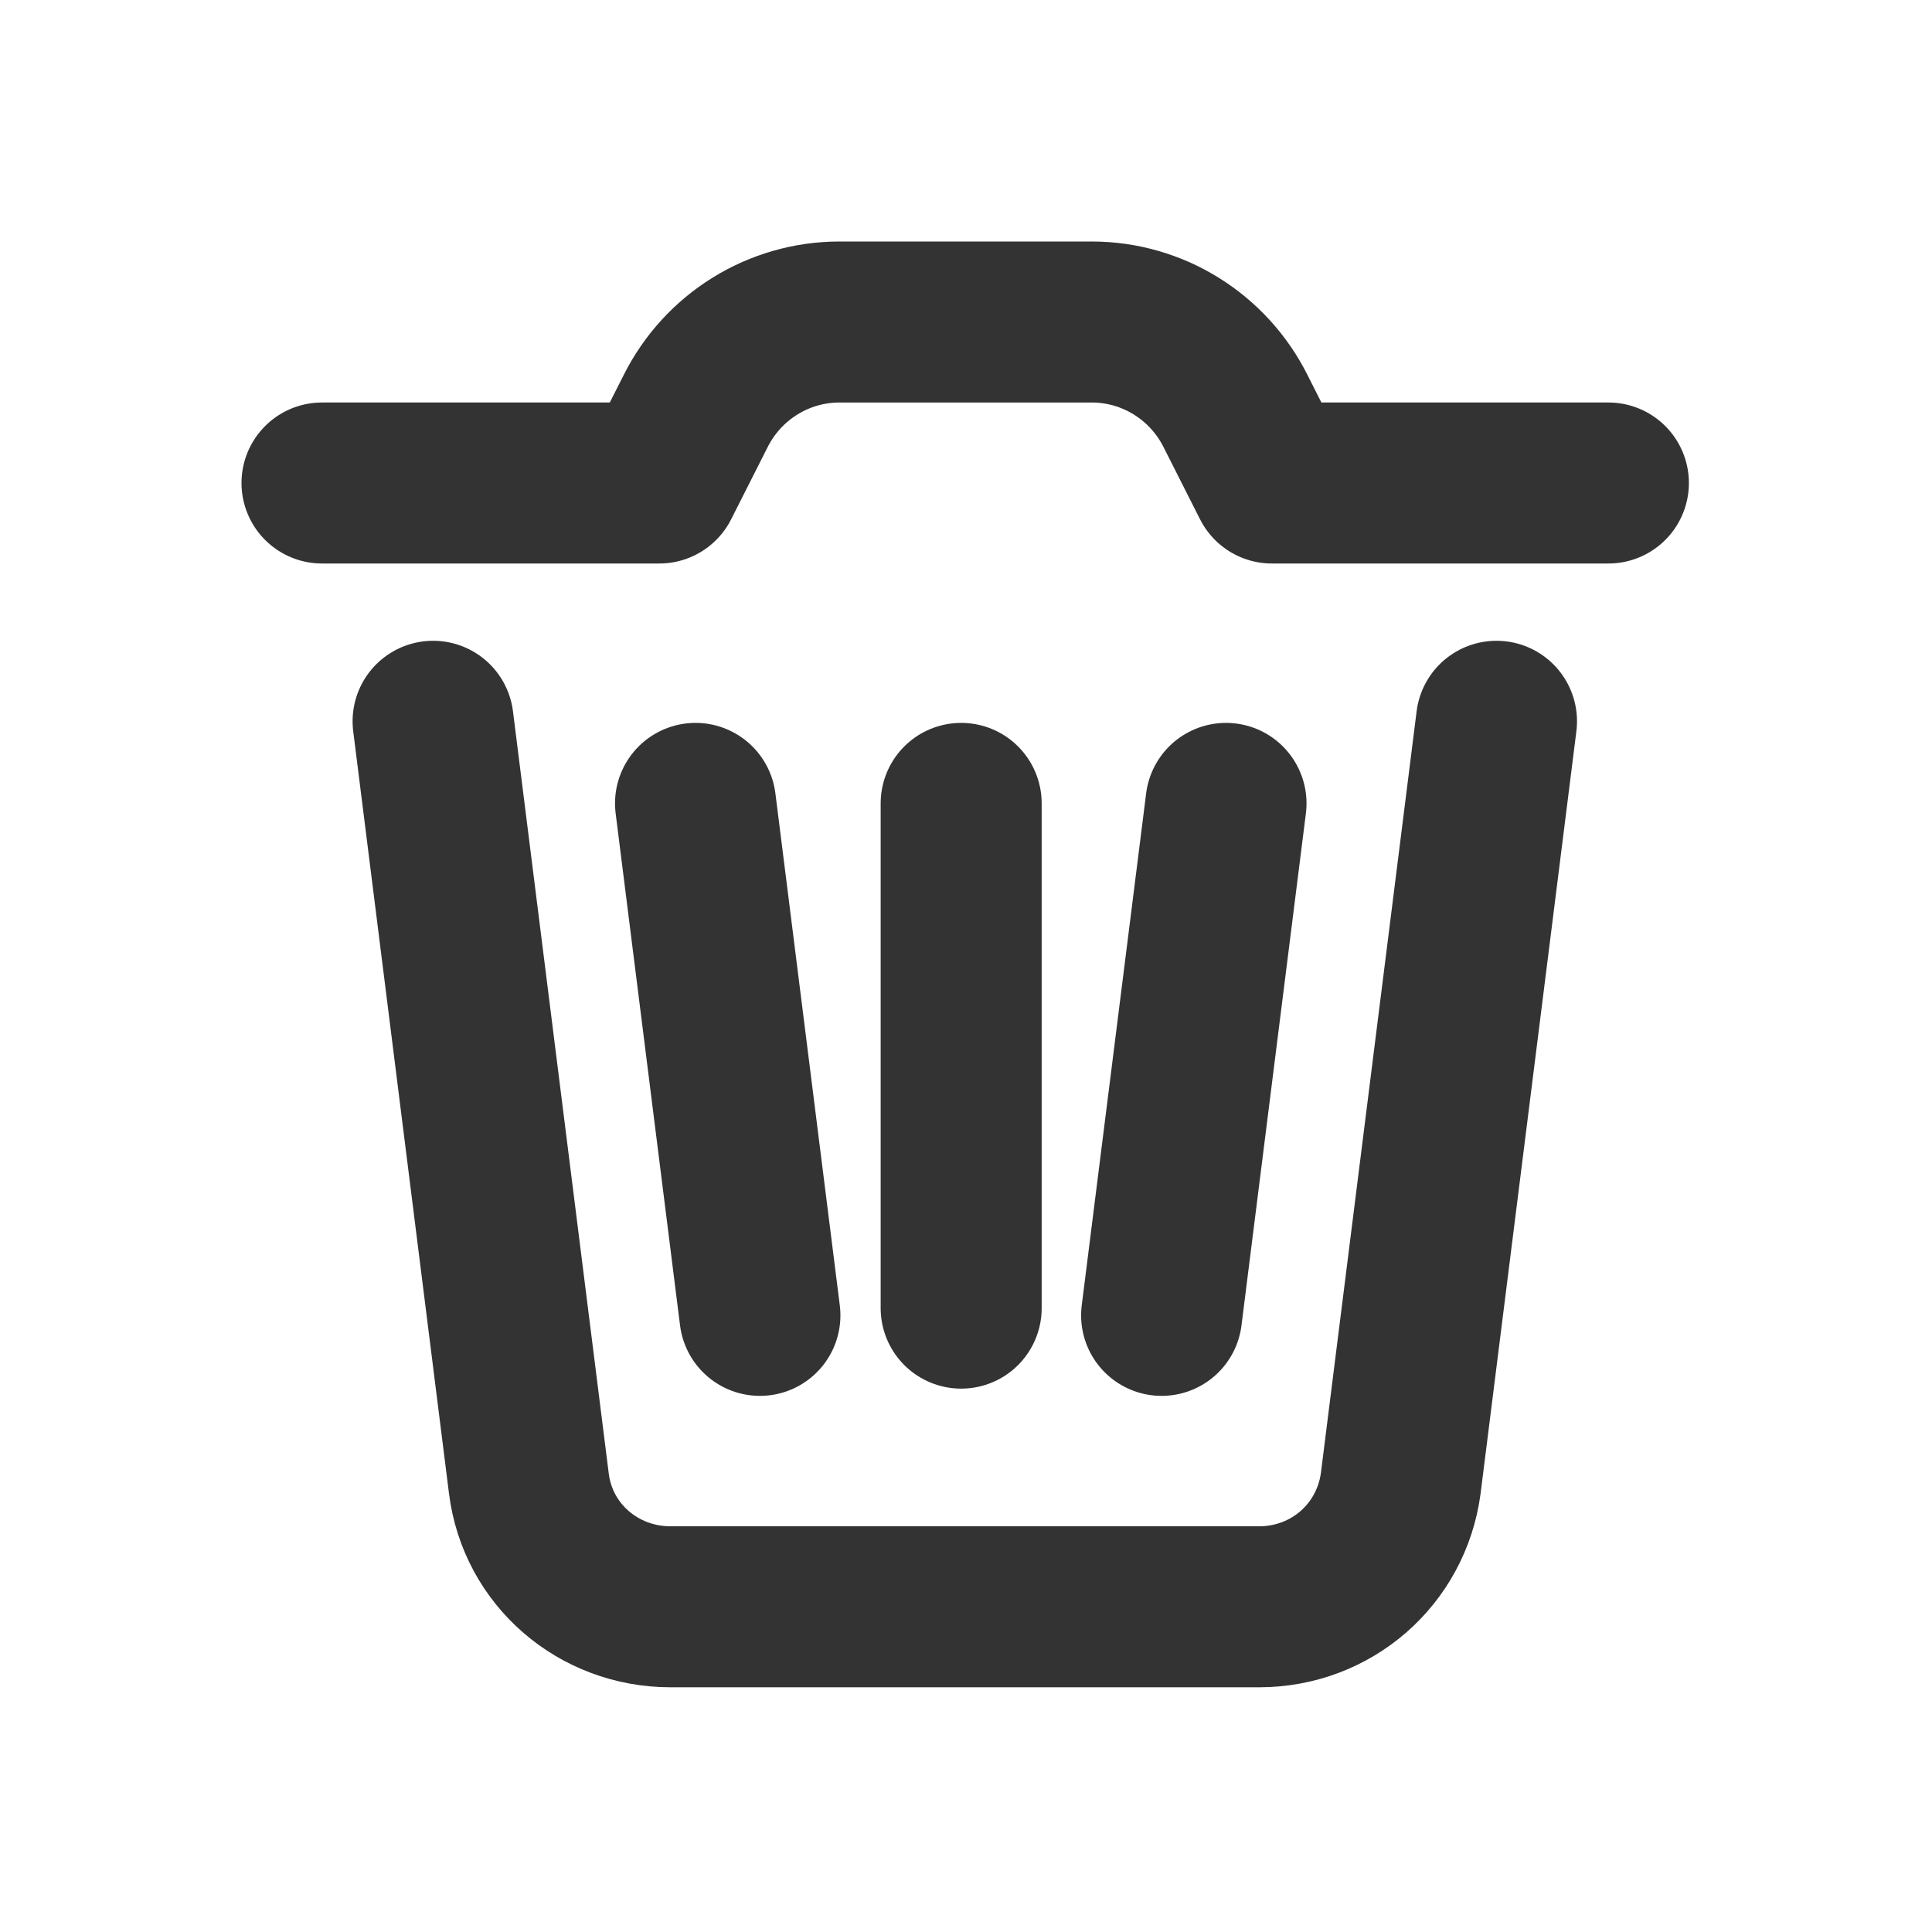 <svg width="24" height="24" viewBox="0 0 24 24" fill="none" xmlns="http://www.w3.org/2000/svg">
<g clip-path="url(#clip0_58_36865)">
<path d="M11.94 9.98V16.25" stroke="#333333" stroke-width="2" stroke-linecap="round"/>
<path d="M5.38 8.96L6.57 18.43C6.68 19.31 7.43 19.96 8.33 19.96H15.64C16.54 19.96 17.28 19.31 17.4 18.43L18.59 8.96" stroke="#333333" stroke-width="2" stroke-linecap="round" stroke-linejoin="round"/>
<path d="M8.64 9.98L9.44 16.34" stroke="#333333" stroke-width="2" stroke-linecap="round" stroke-linejoin="round"/>
<path d="M15.23 9.98L14.43 16.34" stroke="#333333" stroke-width="2" stroke-linecap="round" stroke-linejoin="round"/>
<path d="M19.98 6H15.8L15.35 5.11C15.01 4.43 14.32 4 13.56 4H10.43C9.67 4 8.98 4.43 8.64 5.11L8.19 6H4" stroke="#333333" stroke-width="2" stroke-linecap="round" stroke-linejoin="round"/>
</g>
<defs>
<clipPath id="clip0_58_36865">
<rect width="17.98" height="17.96" fill="white" transform="translate(3 3)"/>
</clipPath>
</defs>
</svg>
